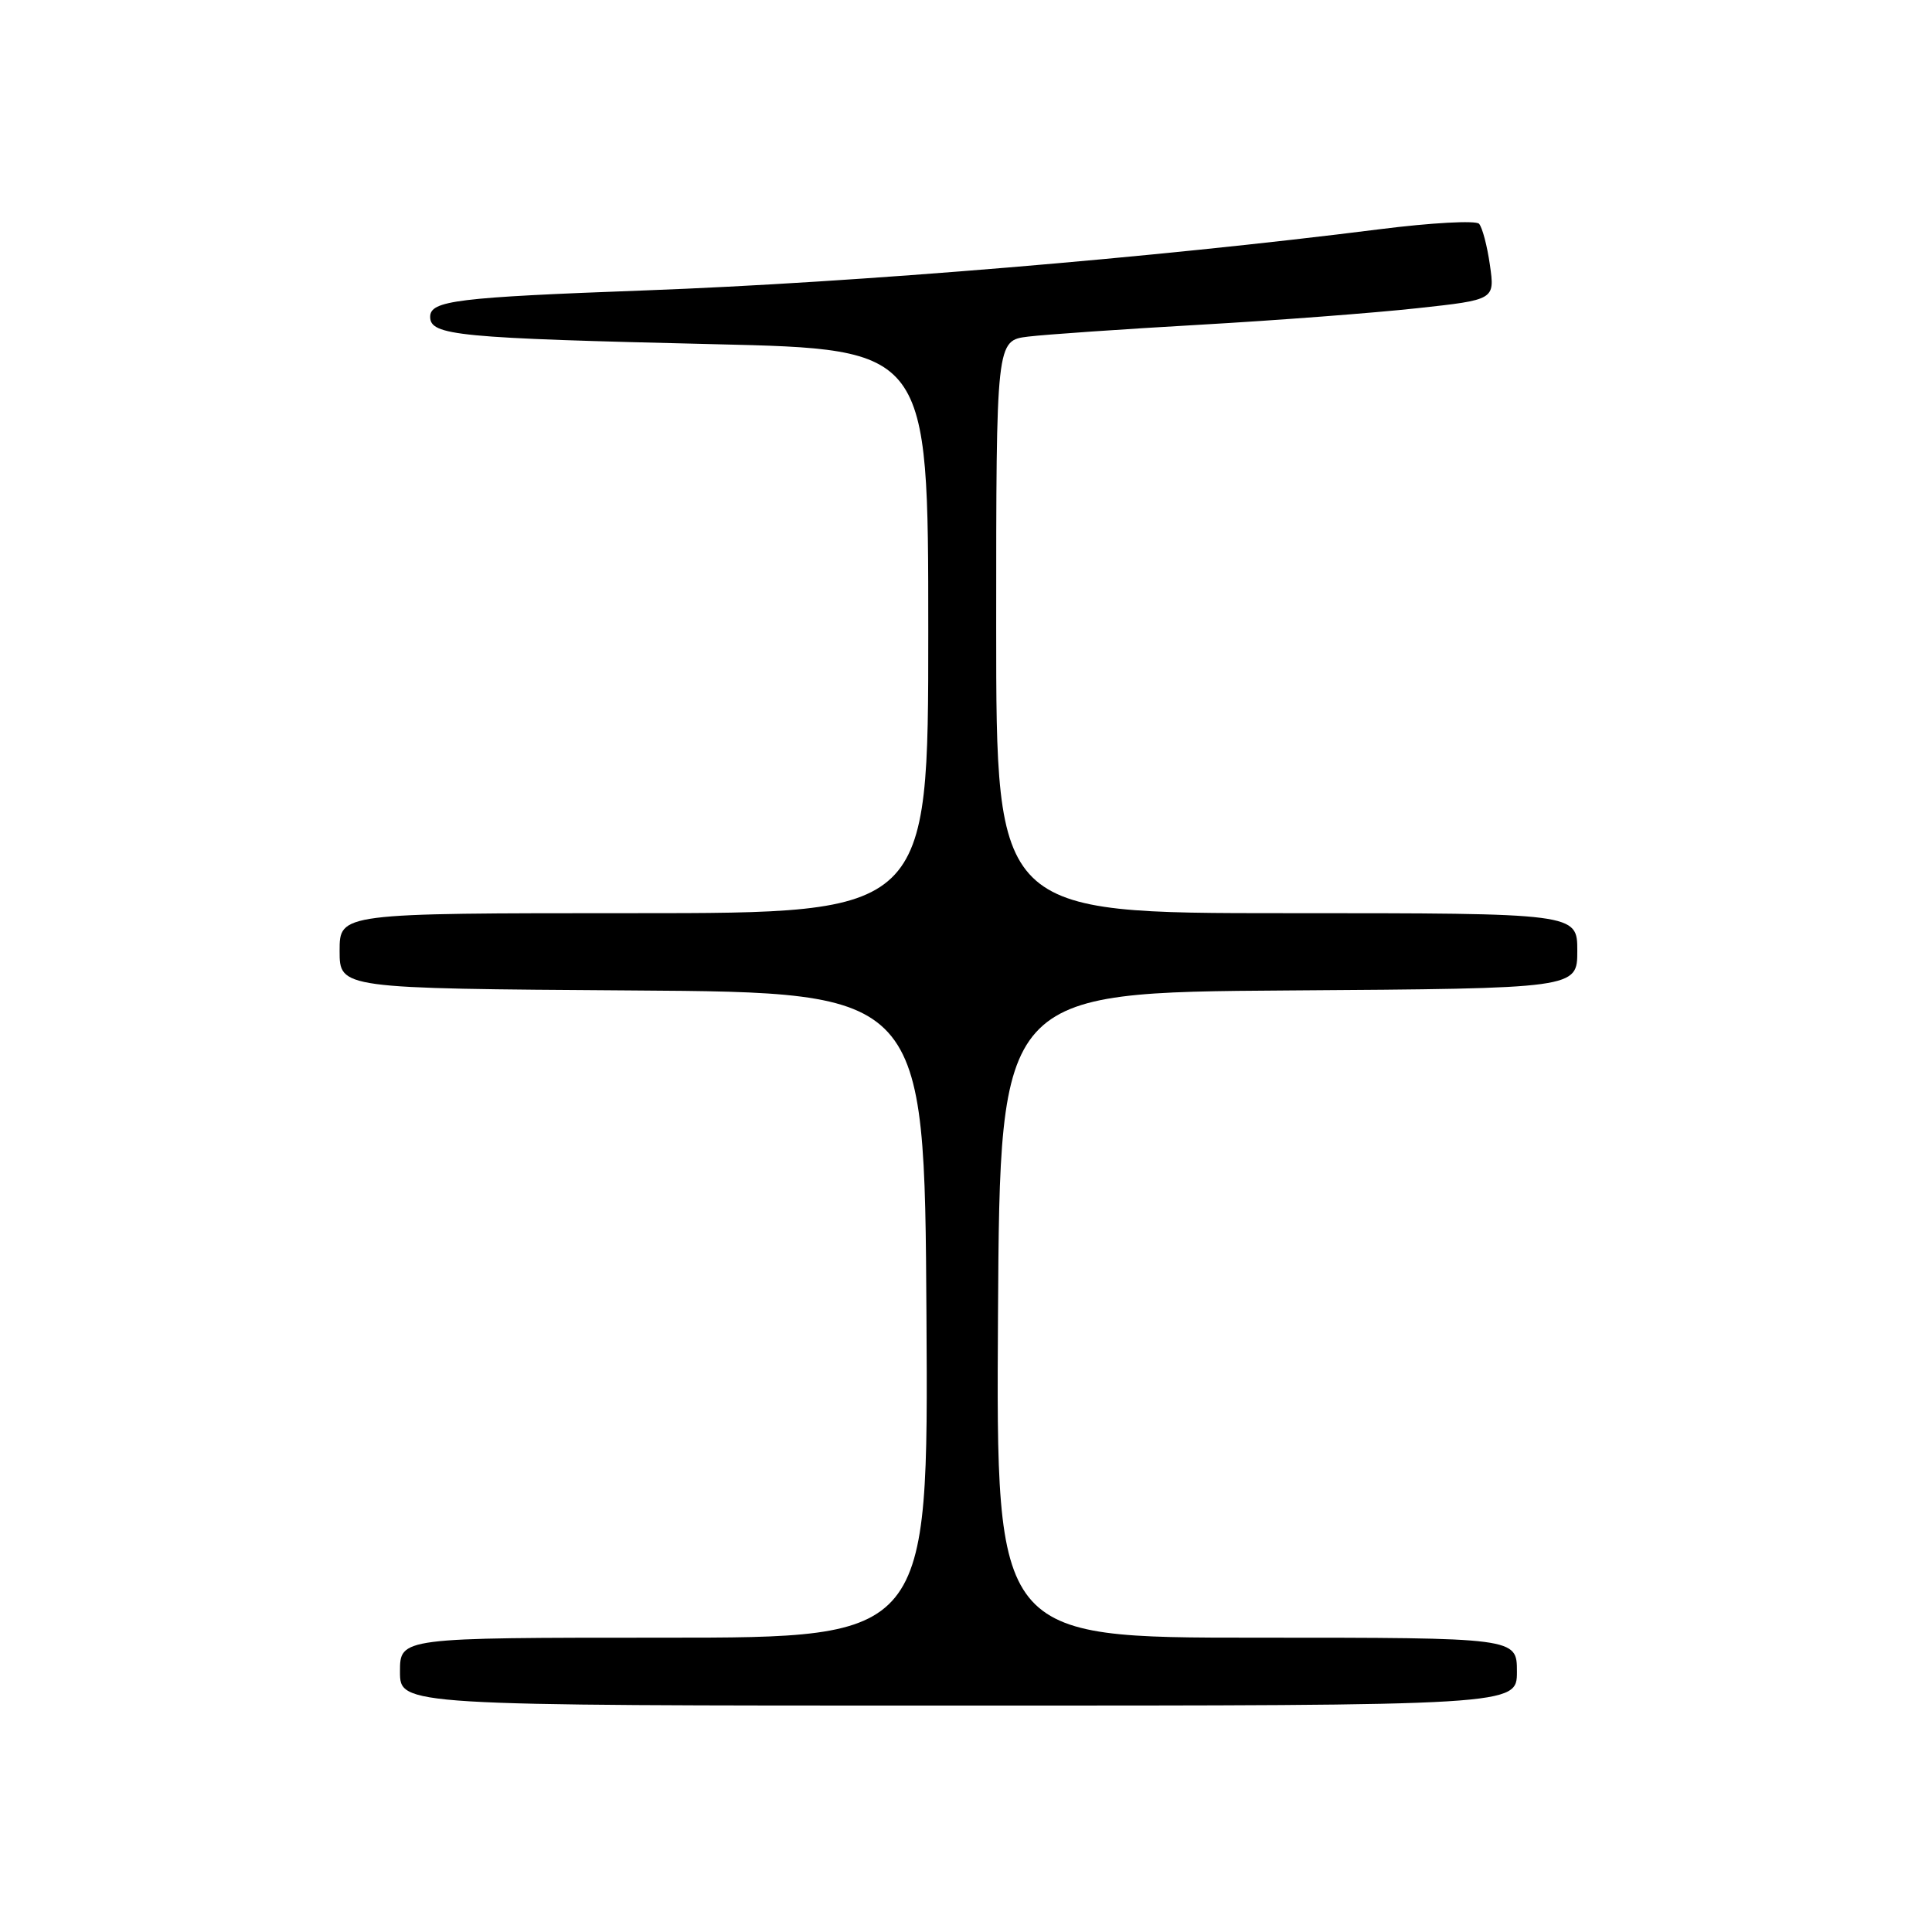 <?xml version="1.0" encoding="UTF-8" standalone="no"?>
<!DOCTYPE svg PUBLIC "-//W3C//DTD SVG 1.1//EN" "http://www.w3.org/Graphics/SVG/1.1/DTD/svg11.dtd" >
<svg xmlns="http://www.w3.org/2000/svg" xmlns:xlink="http://www.w3.org/1999/xlink" version="1.1" viewBox="0 0 256 256">
 <g >
 <path fill="currentColor"
d=" M 201.00 221.50 C 201.00 217.00 201.00 217.00 166.49 217.00 C 131.98 217.00 131.98 217.00 132.24 174.25 C 132.50 131.50 132.50 131.50 170.75 131.24 C 209.00 130.98 209.00 130.98 209.00 125.99 C 209.00 121.00 209.00 121.00 170.50 121.00 C 132.00 121.00 132.00 121.00 132.00 83.06 C 132.00 45.12 132.00 45.12 136.25 44.60 C 138.59 44.32 148.82 43.61 159.00 43.03 C 169.18 42.45 182.13 41.46 187.79 40.84 C 198.08 39.72 198.08 39.72 197.42 35.11 C 197.06 32.57 196.41 30.12 195.98 29.65 C 195.56 29.19 189.65 29.51 182.85 30.37 C 152.98 34.15 113.53 37.44 85.50 38.48 C 60.51 39.40 57.00 39.83 57.00 41.98 C 57.00 44.46 60.59 44.81 94.75 45.61 C 123.00 46.27 123.00 46.27 123.00 83.64 C 123.00 121.00 123.00 121.00 84.00 121.00 C 45.00 121.00 45.00 121.00 45.00 125.99 C 45.00 130.98 45.00 130.98 83.75 131.24 C 122.50 131.50 122.50 131.50 122.76 174.25 C 123.02 217.00 123.02 217.00 88.01 217.00 C 53.00 217.00 53.00 217.00 53.00 221.50 C 53.00 226.00 53.00 226.00 127.00 226.00 C 201.00 226.00 201.00 226.00 201.00 221.50 Z "/>
</g>
</svg>